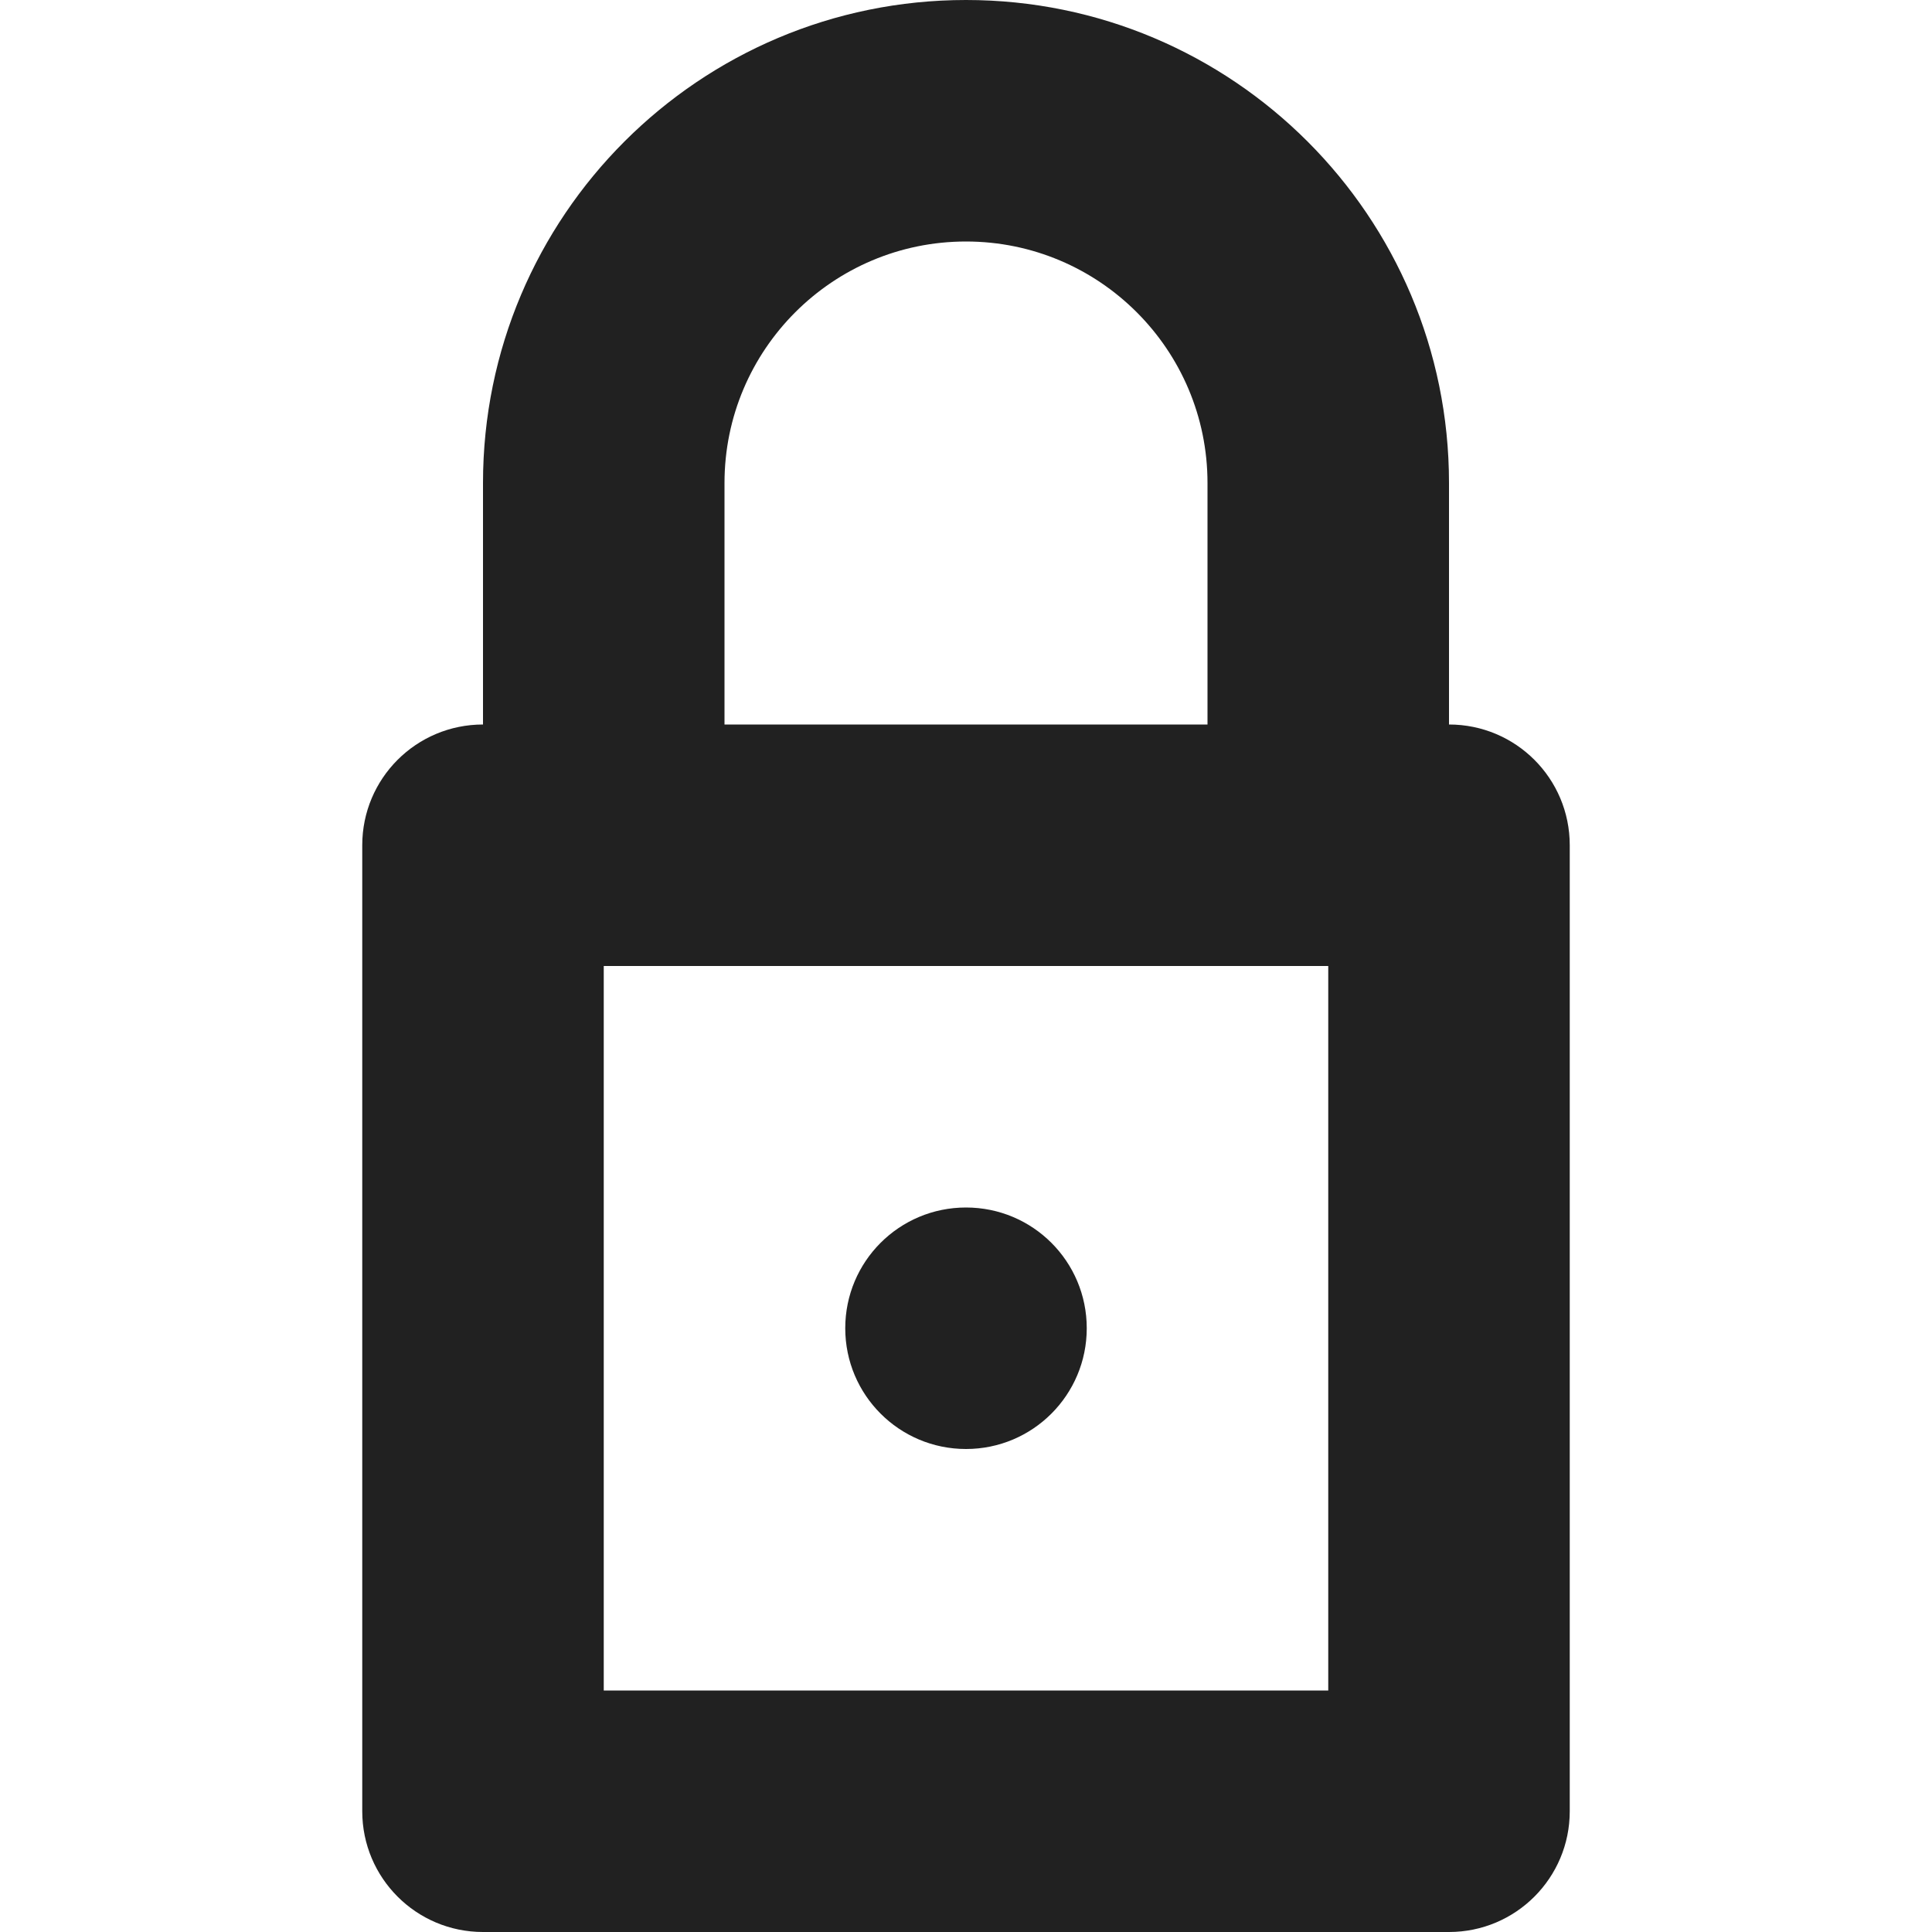 <?xml version="1.0" encoding="utf-8"?>
<!-- Generator: Adobe Illustrator 16.0.0, SVG Export Plug-In . SVG Version: 6.00 Build 0)  -->
<!DOCTYPE svg PUBLIC "-//W3C//DTD SVG 1.1//EN" "http://www.w3.org/Graphics/SVG/1.1/DTD/svg11.dtd">
<svg version="1.1" xmlns="http://www.w3.org/2000/svg" xmlns:xlink="http://www.w3.org/1999/xlink" x="0px" y="0px" width="16px"
	 height="16px" viewBox="0 0 16 16" enable-background="new 0 0 16 16" xml:space="preserve">
<g id="Background_xA0_Image_1_">
</g>
<g id="Row_5_1_">
</g>
<g id="Row_4_1_">
	<g id="lock">
		<g>
			<path fill="#212121" d="M8,12c0.553,0,1-0.448,1-1c0-0.553-0.447-1-1-1s-1,0.447-1,1C7,11.552,7.447,12,8,12z M12,6V4
				c0-2.209-1.791-4-4-4S4,1.791,4,4v2C3.447,6,3,6.447,3,7v8c0,0.552,0.447,1,1,1h8c0.553,0,1-0.448,1-1V7C13,6.447,12.553,6,12,6z
				 M6,4c0-1.104,0.896-2,2-2s2,0.896,2,2v2H6V4z M11,14H5V8h6V14z"/>
		</g>
	</g>
</g>
<g id="Row_3_1_">
</g>
<g id="Row_2_1_">
</g>
<g id="Row_1_1_">
</g>
</svg>
